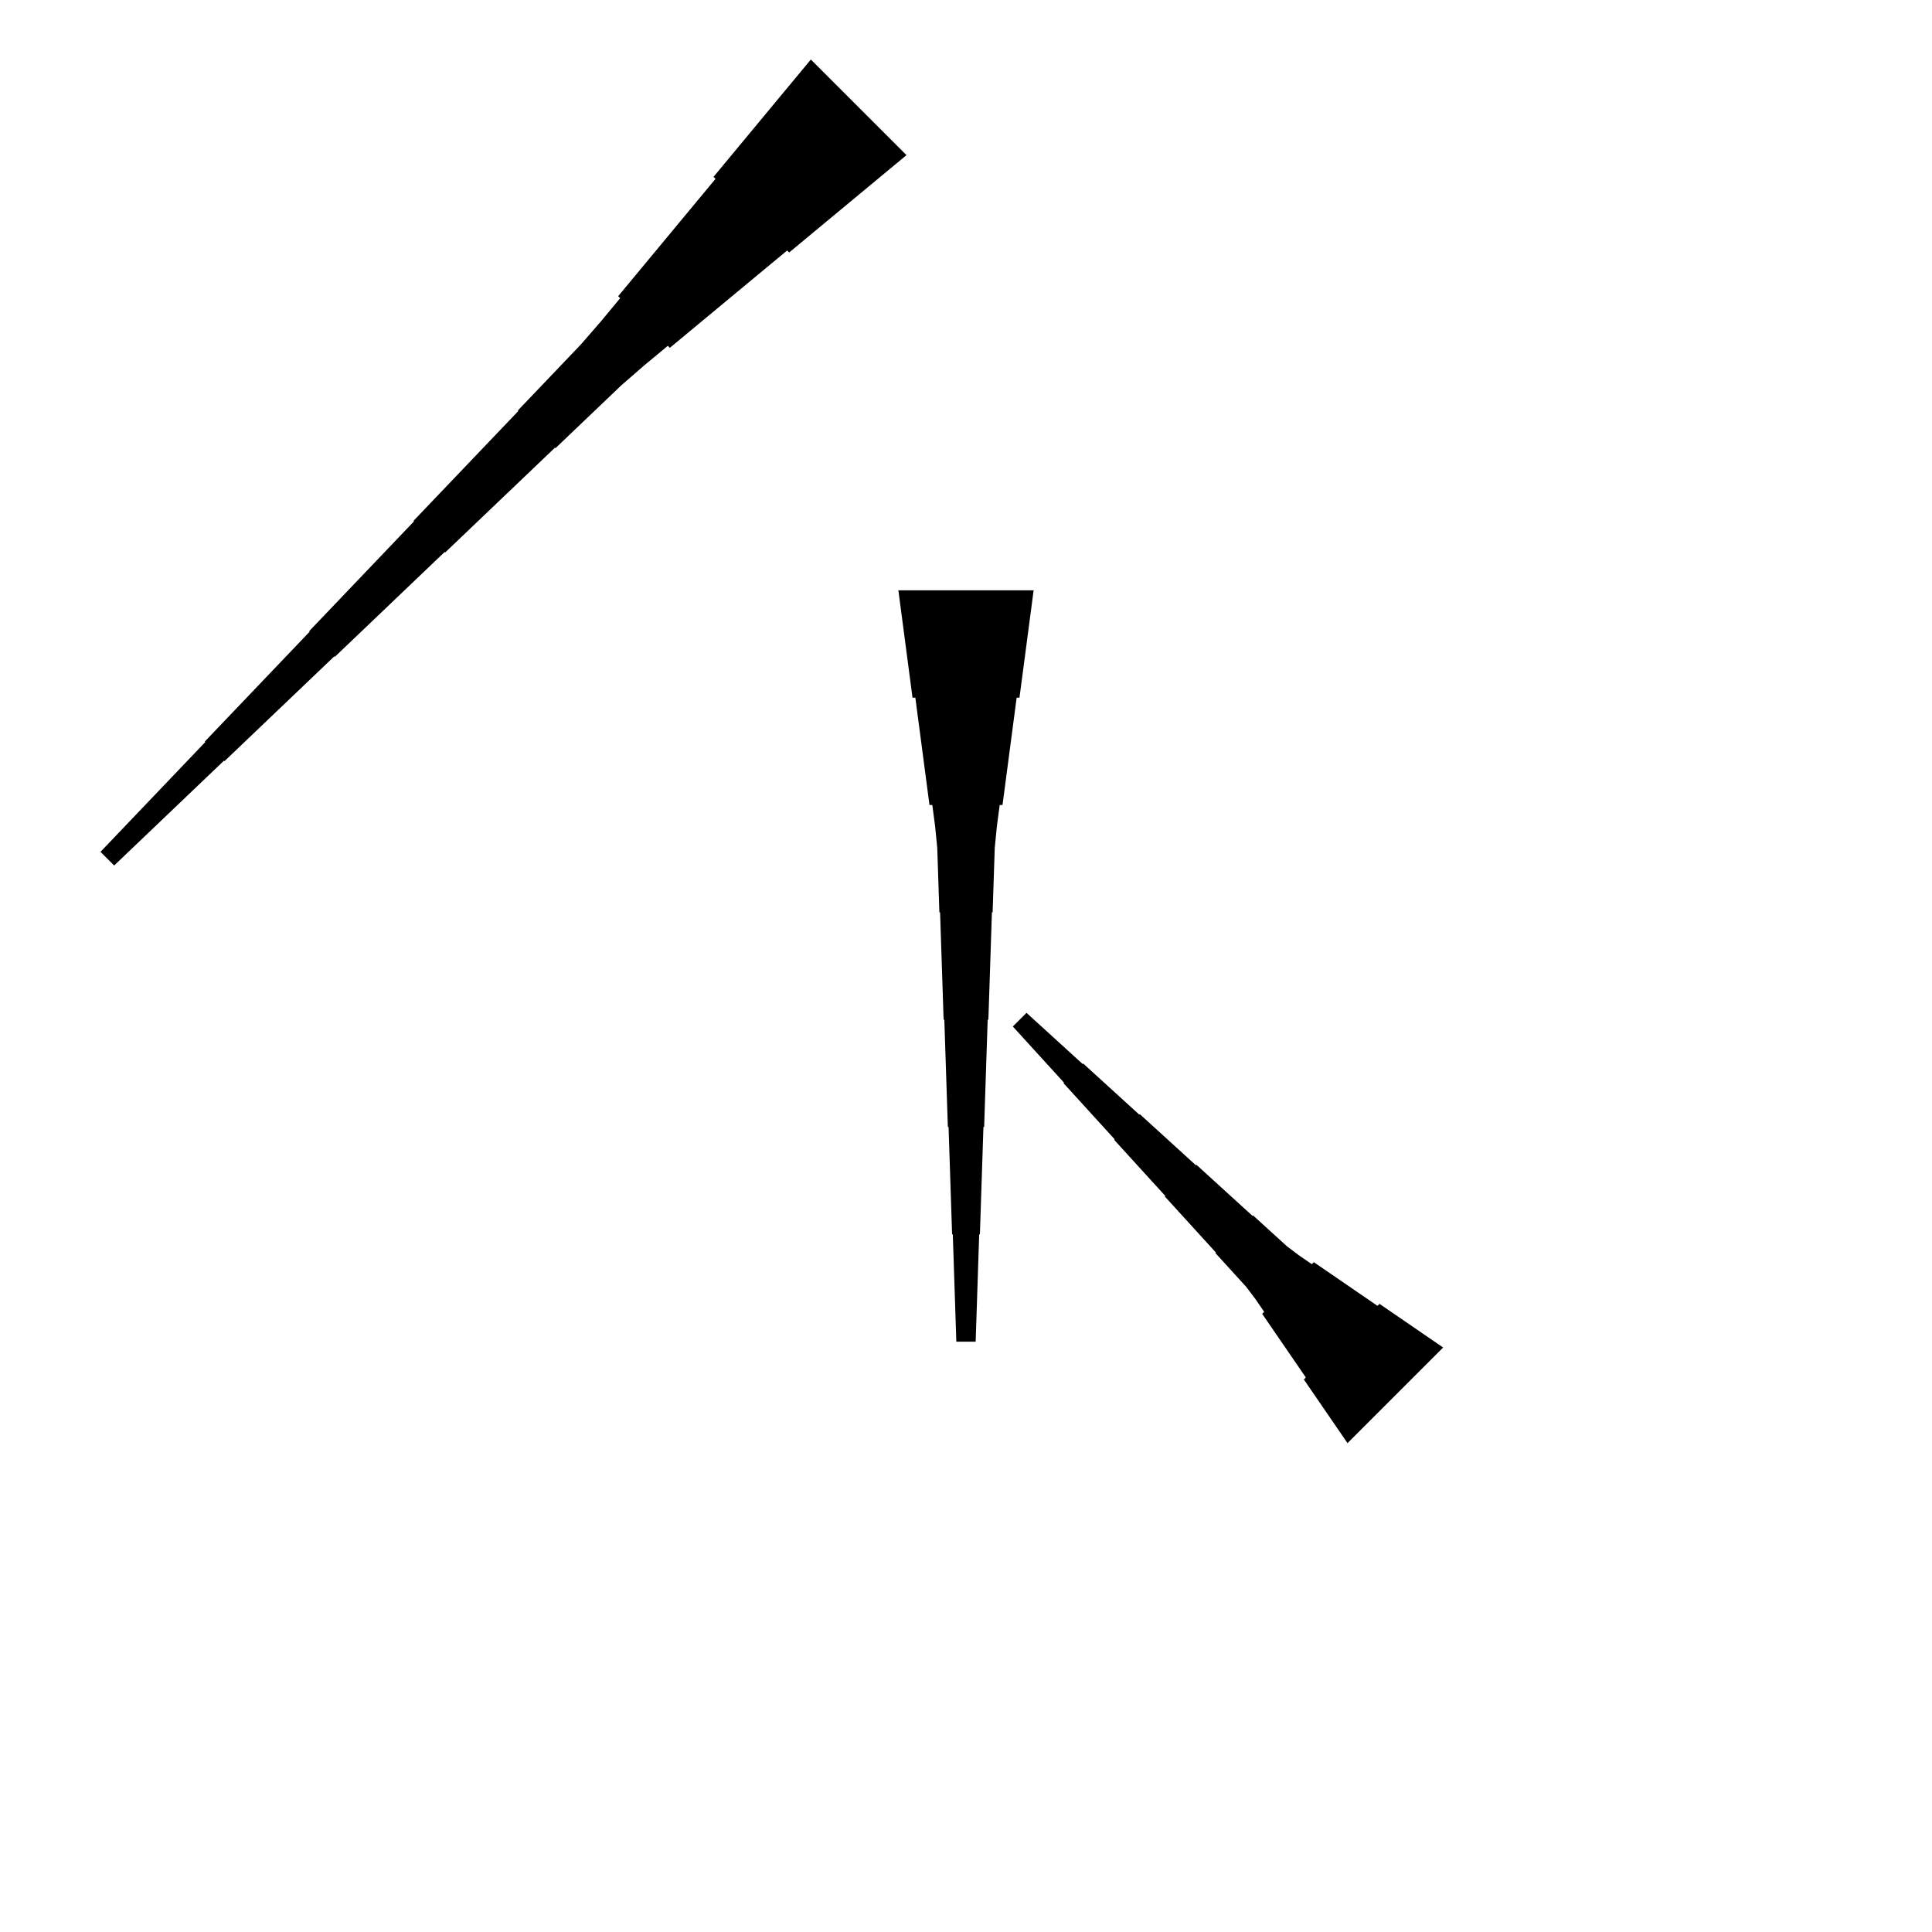 <?xml version="1.0" encoding="UTF-8"?>
<!-- Flat -->
<svg version="1.1" xmlns="http://www.w3.org/2000/svg" xmlns:xlink="http://www.w3.org/1999/xlink" width="283.465pt" height="283.465pt" viewBox="0 0 283.465 283.465">
<title>Untitled</title>
<polygon points="151.654 86.614 151.239 89.764 150.824 92.913 150.409 96.063 149.994 99.213 149.579 102.362 149.165 102.362 148.75 105.512 148.335 108.661 147.92 111.811 147.505 114.961 147.09 118.11 146.676 118.11 146.261 121.26 145.95 124.409 145.846 127.559 145.742 130.709 145.639 133.858 145.535 133.858 145.431 137.008 145.327 140.157 145.224 143.307 145.12 146.457 145.016 149.606 144.913 149.606 144.809 152.756 144.705 155.905 144.601 159.055 144.498 162.205 144.394 165.354 144.29 165.354 144.187 168.504 144.083 171.654 143.979 174.803 143.876 177.953 143.772 181.102 143.668 181.102 143.564 184.252 143.461 187.402 143.357 190.551 143.253 193.701 143.15 196.85 140.315 196.85 140.211 193.701 140.107 190.551 140.004 187.402 139.9 184.252 139.796 181.102 139.693 181.102 139.589 177.953 139.485 174.803 139.382 171.654 139.278 168.504 139.174 165.354 139.071 165.354 138.967 162.205 138.863 159.055 138.759 155.905 138.656 152.756 138.552 149.606 138.448 149.606 138.345 146.457 138.241 143.307 138.137 140.157 138.033 137.008 137.93 133.858 137.826 133.858 137.722 130.709 137.619 127.559 137.515 124.409 137.204 121.26 136.789 118.11 136.374 118.11 135.959 114.961 135.544 111.811 135.13 108.661 134.715 105.512 134.3 102.362 133.885 102.362 133.47 99.213 133.055 96.063 132.641 92.913 132.226 89.764 131.811 86.614" fill="rgba(0,0,0,1)" />
<polygon points="133 22.763 129.557 25.62 126.114 28.476 122.671 31.332 119.228 34.188 115.785 37.045 115.492 36.752 112.049 39.608 108.606 42.464 105.163 45.32 101.72 48.177 98.277 51.033 97.984 50.74 94.541 53.596 91.171 56.526 87.948 59.602 84.725 62.678 81.502 65.754 81.429 65.681 78.206 68.757 74.983 71.834 71.76 74.91 68.537 77.986 65.314 81.062 65.241 80.989 62.018 84.065 58.795 87.141 55.572 90.218 52.349 93.294 49.126 96.37 49.053 96.297 45.83 99.373 42.607 102.45 39.384 105.526 36.161 108.602 32.938 111.678 32.865 111.605 29.642 114.681 26.419 117.758 23.196 120.834 19.973 123.91 16.75 126.987 14.746 124.982 17.822 121.759 20.898 118.536 23.975 115.313 27.051 112.09 30.127 108.867 30.054 108.794 33.13 105.571 36.206 102.348 39.283 99.125 42.359 95.902 45.435 92.679 45.362 92.606 48.438 89.383 51.514 86.16 54.591 82.937 57.667 79.714 60.743 76.491 60.67 76.418 63.746 73.195 66.823 69.972 69.899 66.749 72.975 63.526 76.051 60.303 75.978 60.23 79.054 57.007 82.13 53.784 85.207 50.561 88.136 47.192 90.993 43.749 90.699 43.455 93.556 40.012 96.412 36.569 99.268 33.127 102.124 29.684 104.981 26.241 104.688 25.947 107.544 22.504 110.4 19.061 113.256 15.618 116.113 12.176 118.969 8.733" fill="rgba(0,0,0,1)" />
<polygon points="197.709 211.74 196.428 209.872 195.146 208.004 193.865 206.135 192.583 204.267 191.302 202.399 191.595 202.106 190.314 200.238 189.032 198.37 187.75 196.501 186.469 194.633 185.188 192.765 185.481 192.472 184.199 190.604 182.845 188.809 181.343 187.161 179.842 185.513 178.34 183.864 178.413 183.791 176.912 182.143 175.411 180.495 173.909 178.847 172.408 177.199 170.906 175.55 170.98 175.477 169.478 173.829 167.977 172.181 166.475 170.533 164.974 168.885 163.472 167.237 163.546 167.163 162.044 165.515 160.542 163.867 159.041 162.219 157.54 160.571 156.038 158.923 156.112 158.849 154.61 157.201 153.108 155.553 151.607 153.905 150.106 152.257 148.604 150.608 150.608 148.604 152.257 150.106 153.905 151.607 155.553 153.108 157.201 154.61 158.849 156.112 158.923 156.038 160.571 157.54 162.219 159.041 163.867 160.542 165.515 162.044 167.163 163.546 167.237 163.472 168.885 164.974 170.533 166.475 172.181 167.977 173.829 169.478 175.477 170.98 175.55 170.906 177.199 172.408 178.847 173.909 180.495 175.411 182.143 176.912 183.791 178.413 183.864 178.34 185.513 179.842 187.161 181.343 188.809 182.845 190.604 184.199 192.472 185.481 192.765 185.188 194.633 186.469 196.501 187.75 198.37 189.032 200.238 190.314 202.106 191.595 202.399 191.302 204.267 192.583 206.135 193.865 208.004 195.146 209.872 196.428 211.74 197.709" fill="rgba(0,0,0,1)" />
</svg>